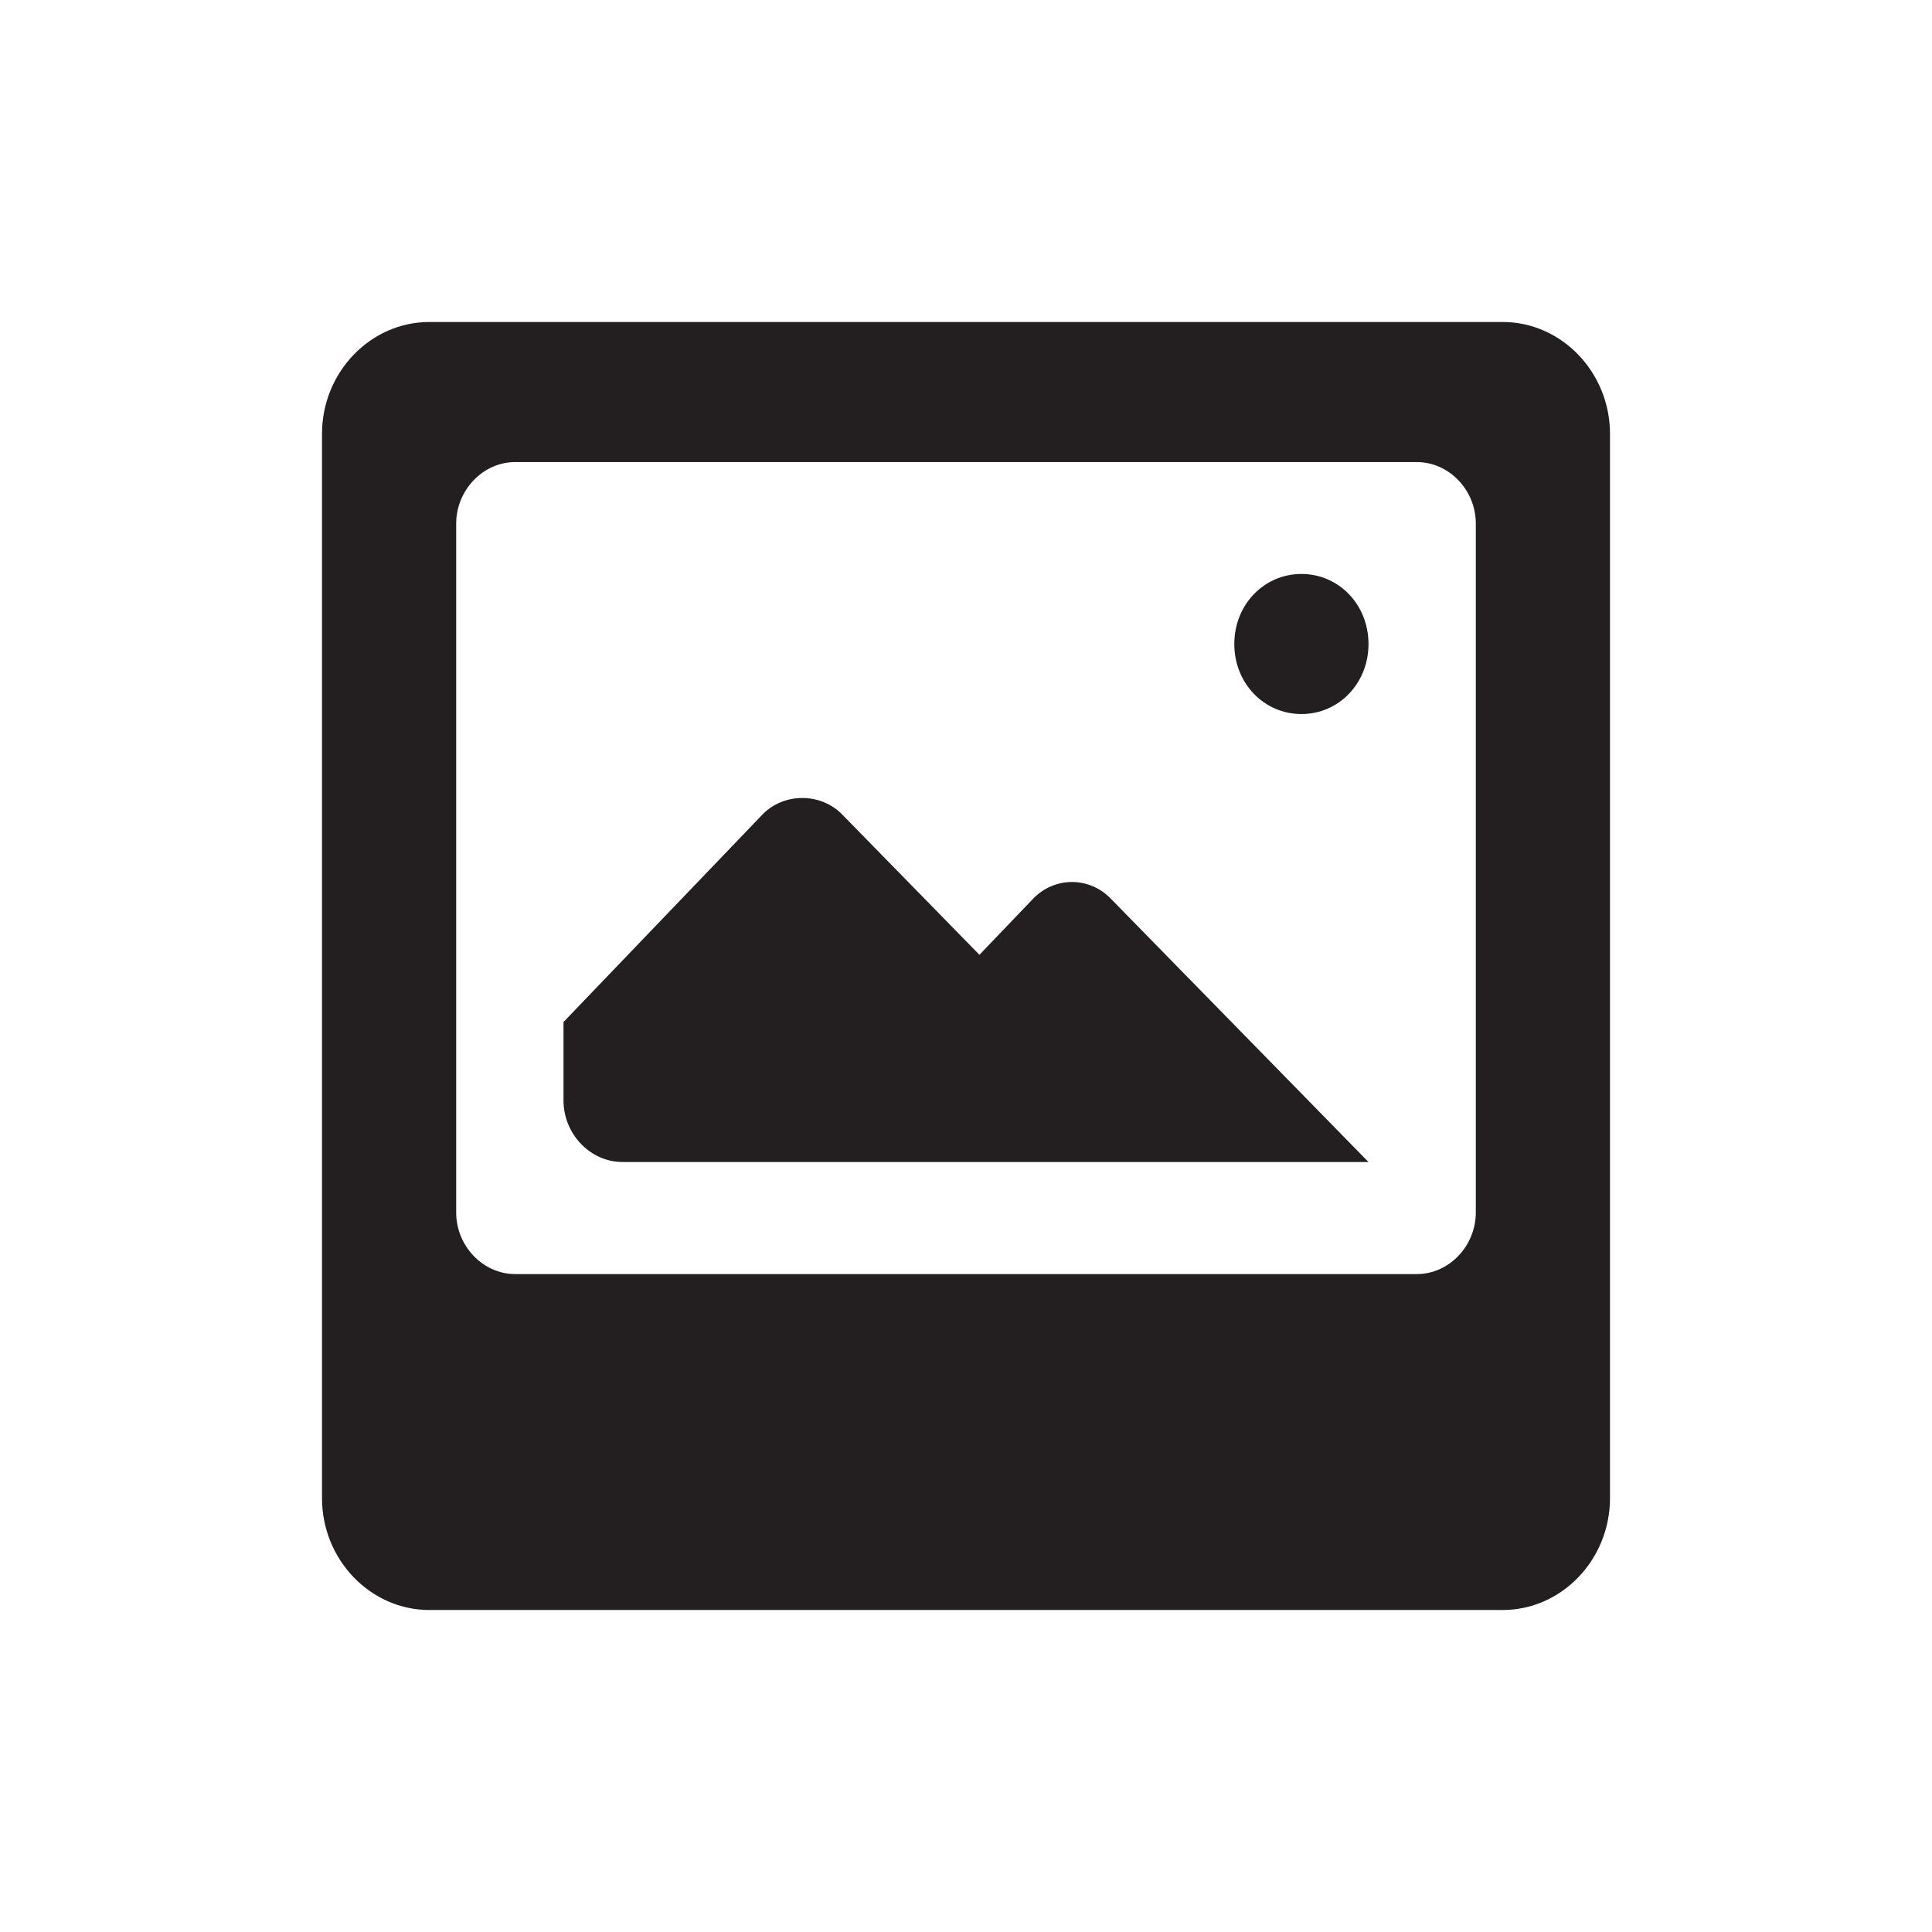 <svg width="24" height="24" viewBox="0 0 24 24" xmlns="http://www.w3.org/2000/svg"><title>experience-image</title><path d="M15.333 8c0 .487.367.87.834.87.466 0 .833-.383.833-.87s-.367-.87-.833-.87c-.467 0-.834.383-.834.87zM7 12.696v.974c0 .417.333.765.733.765H17l-3.2-3.27c-.267-.278-.7-.278-.967 0l-.666.696-1.7-1.738c-.267-.28-.734-.28-1 0L7 12.696zM4 18.61c0 .764.6 1.39 1.333 1.39h13.334C19.4 20 20 19.374 20 18.61V5.39C20 4.627 19.4 4 18.667 4H5.333C4.6 4 4 4.626 4 5.39v13.22zM6.4 5.74h11.2c.4 0 .733.347.733.764v8.557c0 .418-.333.766-.733.766H6.4c-.4 0-.733-.348-.733-.765V6.505c0-.417.333-.765.733-.765z" fill="#231F20" fill-rule="evenodd"/></svg>
